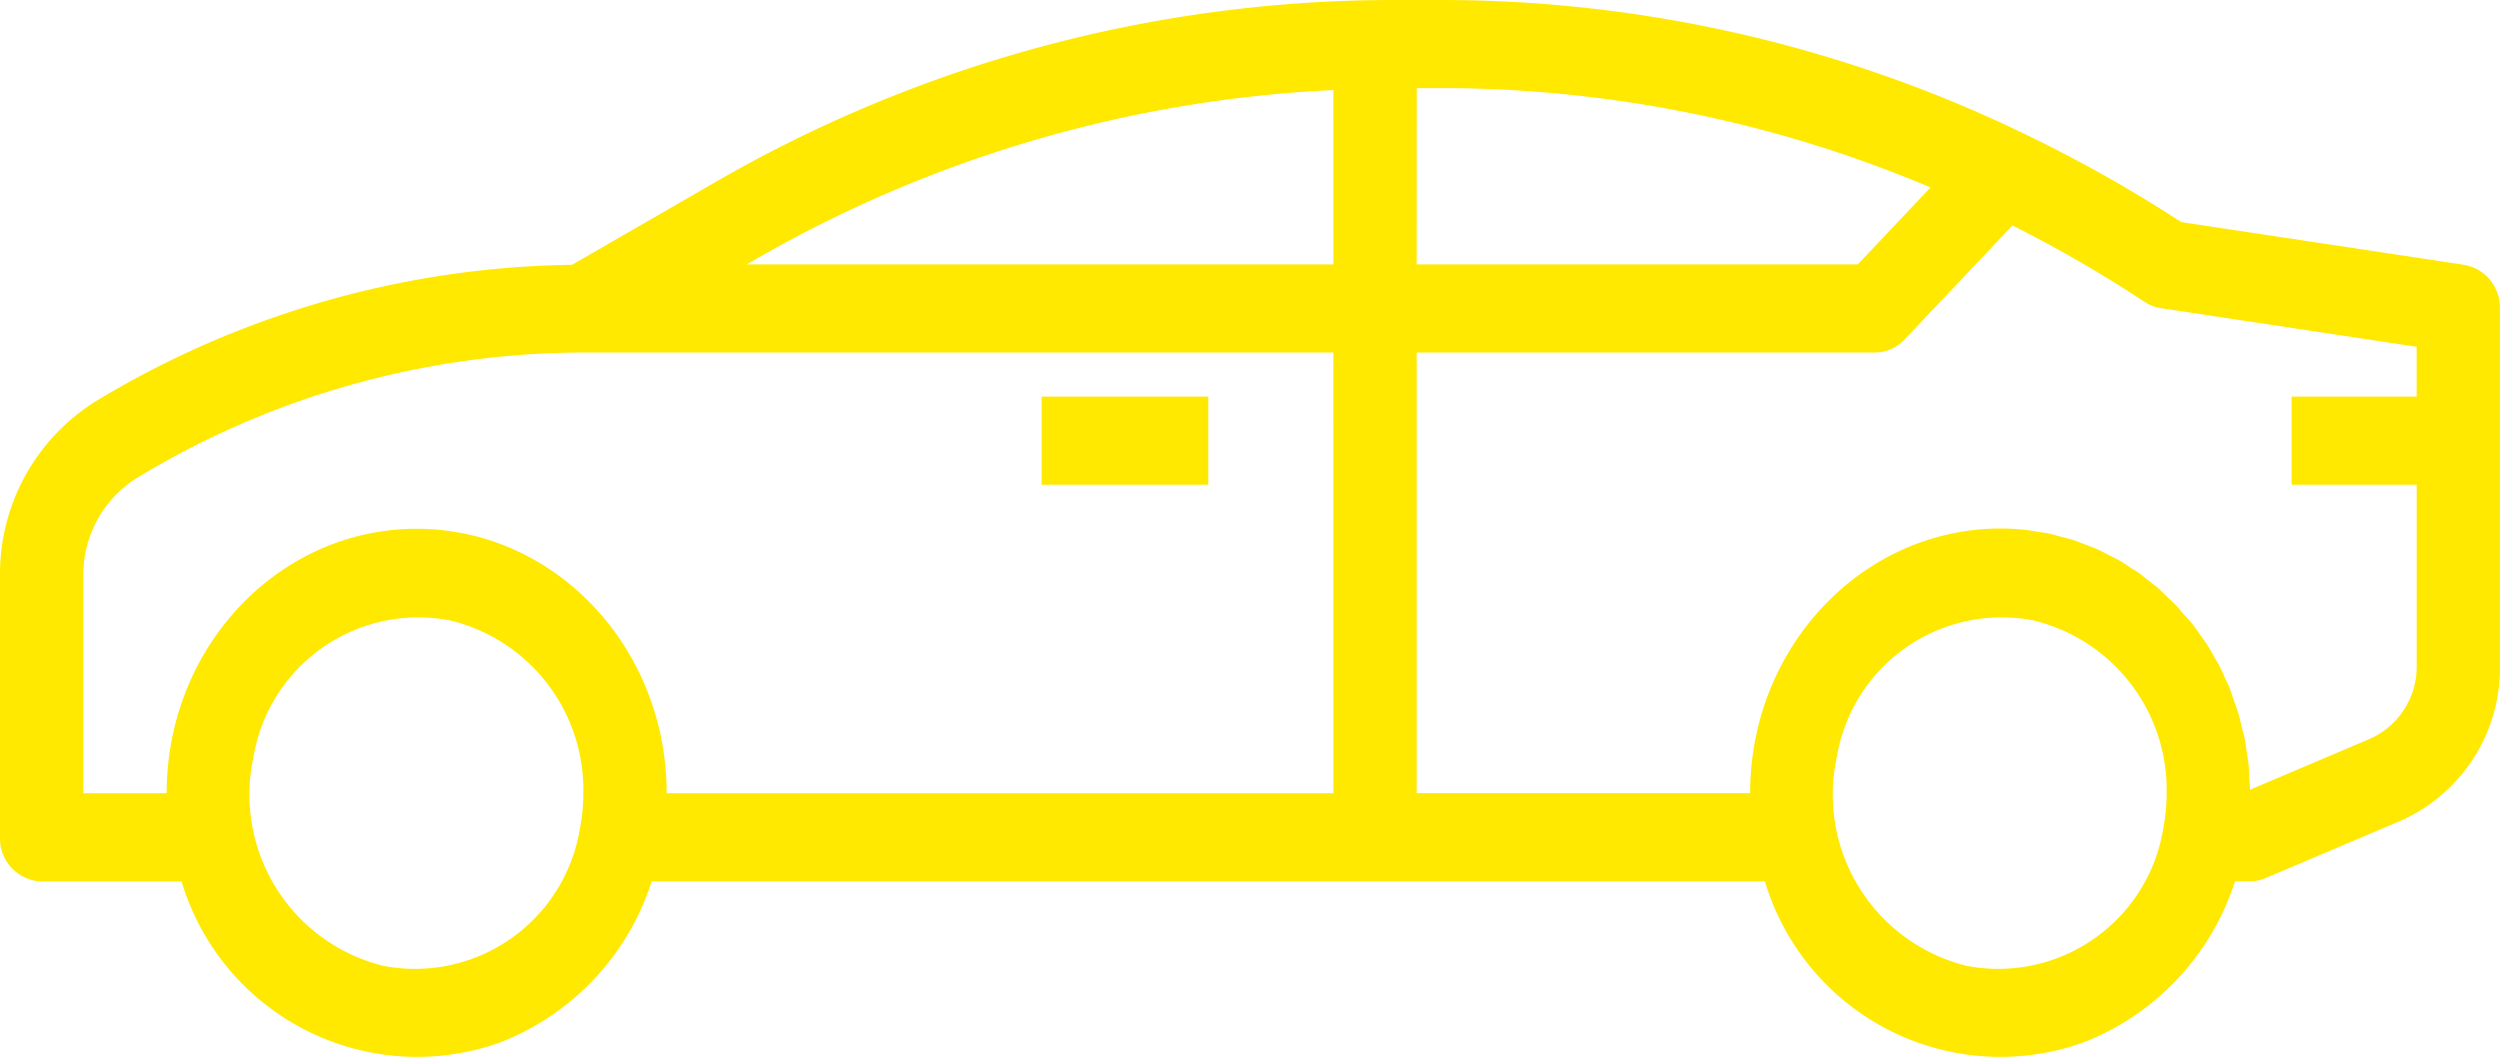 <svg id="surface1" xmlns="http://www.w3.org/2000/svg" width="98.547" height="41.693" viewBox="0 0 98.547 41.693">
  <path id="Контур_86" data-name="Контур 86" d="M240,86.891h6.569v3.475H240Zm0,0" transform="translate(-198.939 -71.258)" fill="#ffe900"/>
  <path id="Контур_87" data-name="Контур 87" d="M97.137,10.931,85.981,9.246A55.334,55.334,0,0,0,79.658,5.7,52.775,52.775,0,0,0,56.776.492H54.838a53.447,53.447,0,0,0-26.658,7.19L22.549,10.93A37.2,37.2,0,0,0,3.768,16.314,8.022,8.022,0,0,0,0,23.181V33.5a1.692,1.692,0,0,0,1.643,1.737H7.158A9.693,9.693,0,0,0,19.671,41.6a10.117,10.117,0,0,0,6.018-6.365H69.571A9.692,9.692,0,0,0,82.084,41.6,10.119,10.119,0,0,0,88.1,35.232h.589a1.571,1.571,0,0,0,.611-.124l5.32-2.258a6.577,6.577,0,0,0,3.924-6.13V12.651A1.71,1.71,0,0,0,97.137,10.931ZM22.861,33.148a6.589,6.589,0,0,1-7.752,5.416,6.948,6.948,0,0,1-5.122-8.2,6.59,6.59,0,0,1,7.753-5.416,6.865,6.865,0,0,1,5.254,6.809A7.337,7.337,0,0,1,22.861,33.148Zm29.7-1.39H26.279c0-5.756-4.412-10.422-9.854-10.422S6.57,26,6.57,31.759H3.285V23.181A4.5,4.5,0,0,1,5.4,19.33a34.028,34.028,0,0,1,17.6-4.942H52.558Zm0-20.844H29.436l.317-.183A50.353,50.353,0,0,1,52.558,4.042Zm3.285-6.949h.93A49.511,49.511,0,0,1,76.1,7.882L73.23,10.914H55.843ZM85.274,33.148a6.589,6.589,0,0,1-7.753,5.416,6.948,6.948,0,0,1-5.121-8.2,6.589,6.589,0,0,1,7.752-5.416,6.865,6.865,0,0,1,5.254,6.809A7.337,7.337,0,0,1,85.274,33.148Zm9.988-17.023H90.335V19.6h4.928v7.122a3.113,3.113,0,0,1-1.859,2.9l-4.711,2c0-.16-.019-.318-.029-.478s-.014-.347-.029-.521-.049-.348-.076-.521-.046-.348-.079-.505-.081-.333-.124-.5-.076-.331-.125-.493-.108-.316-.164-.474-.107-.321-.164-.478-.135-.3-.2-.446-.136-.309-.213-.459-.164-.276-.239-.415-.164-.3-.257-.44-.181-.255-.271-.384-.192-.28-.3-.414-.2-.238-.305-.348-.215-.257-.328-.378-.225-.218-.338-.325-.235-.235-.36-.348-.251-.2-.376-.3-.25-.2-.381-.3-.279-.173-.42-.271-.257-.174-.39-.248-.3-.153-.45-.23-.269-.144-.409-.206-.329-.129-.493-.191-.271-.112-.411-.158c-.187-.061-.379-.1-.57-.155-.125-.031-.245-.073-.371-.1-.2-.044-.409-.068-.614-.1-.122-.017-.238-.045-.359-.057a9.445,9.445,0,0,0-1-.054C73.4,21.34,68.993,26,68.988,31.756H55.844V14.388H73.91a1.6,1.6,0,0,0,1.161-.509l4.259-4.5a51.855,51.855,0,0,1,5.207,3.012,1.593,1.593,0,0,0,.637.247l10.088,1.523Zm0,0" transform="translate(0 -0.492)" fill="#ffe900"/>
</svg>
